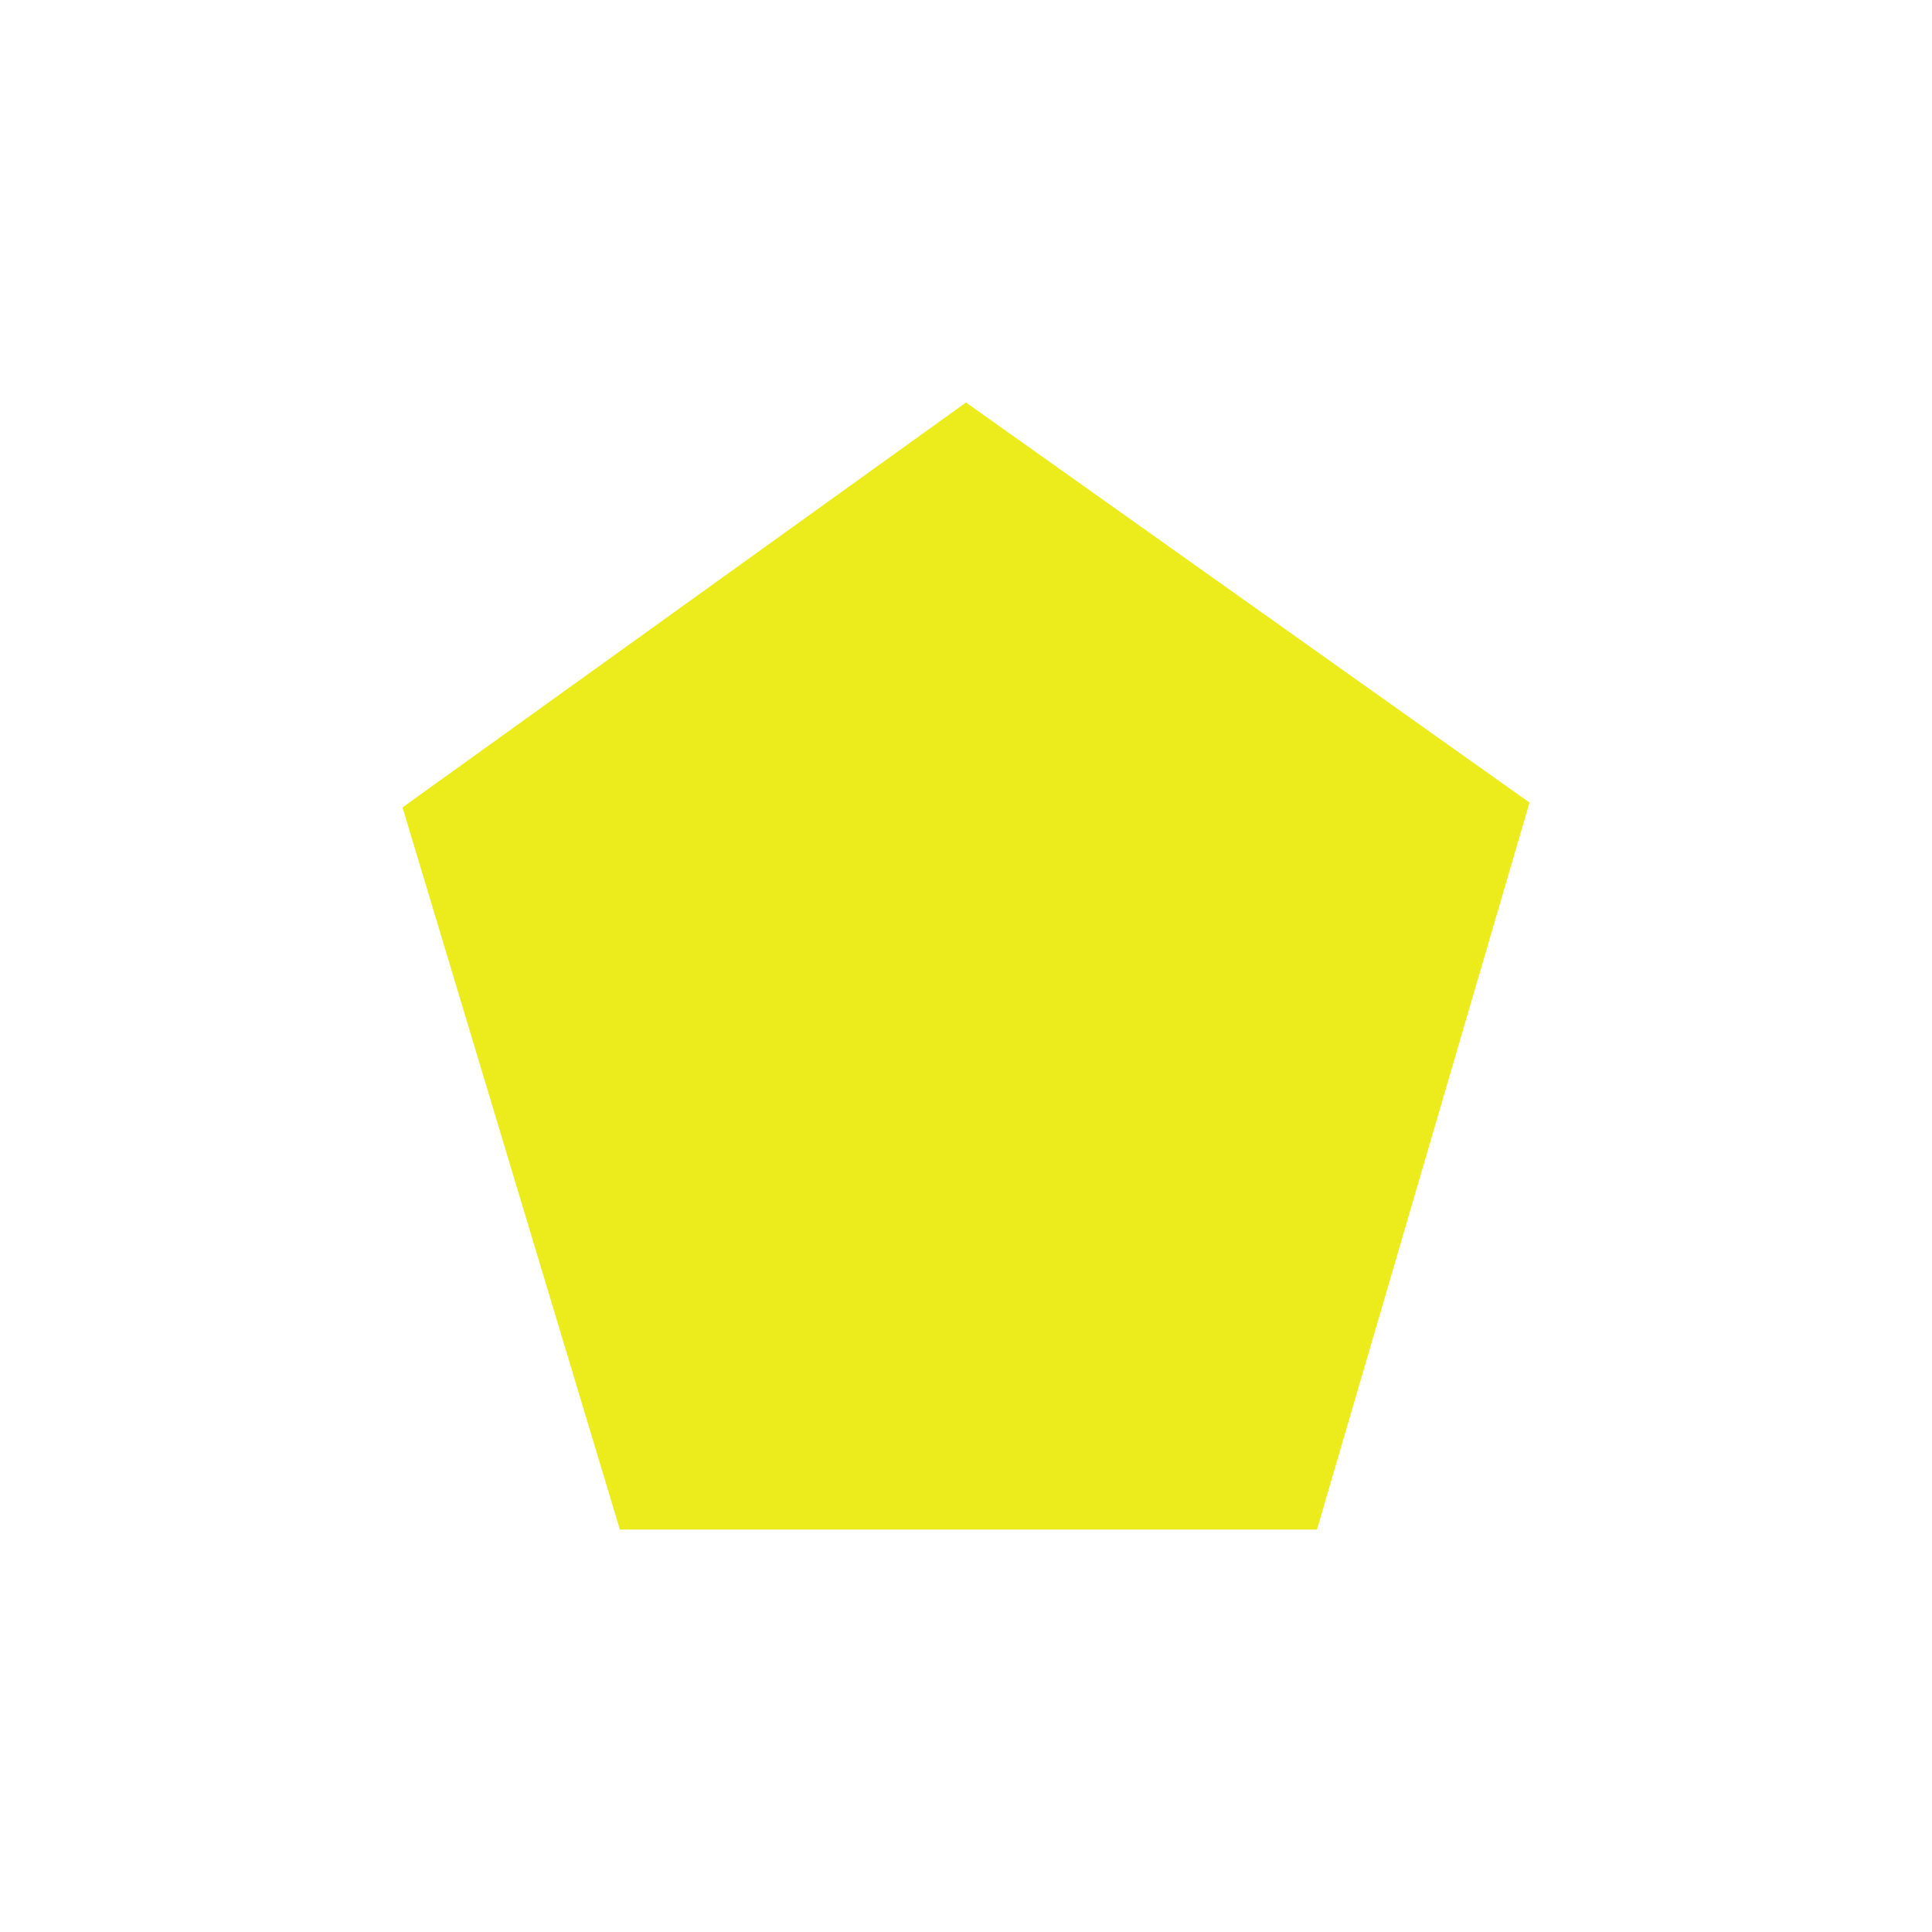 <svg xmlns="http://www.w3.org/2000/svg" width="24" height="24"><defs><style id="current-color-scheme"></style></defs><path d="M12 5l-7 5.03L7.7 19h8.66L19 9.97 12 5z" fill="currentColor" color="#ecec1c"/></svg>
